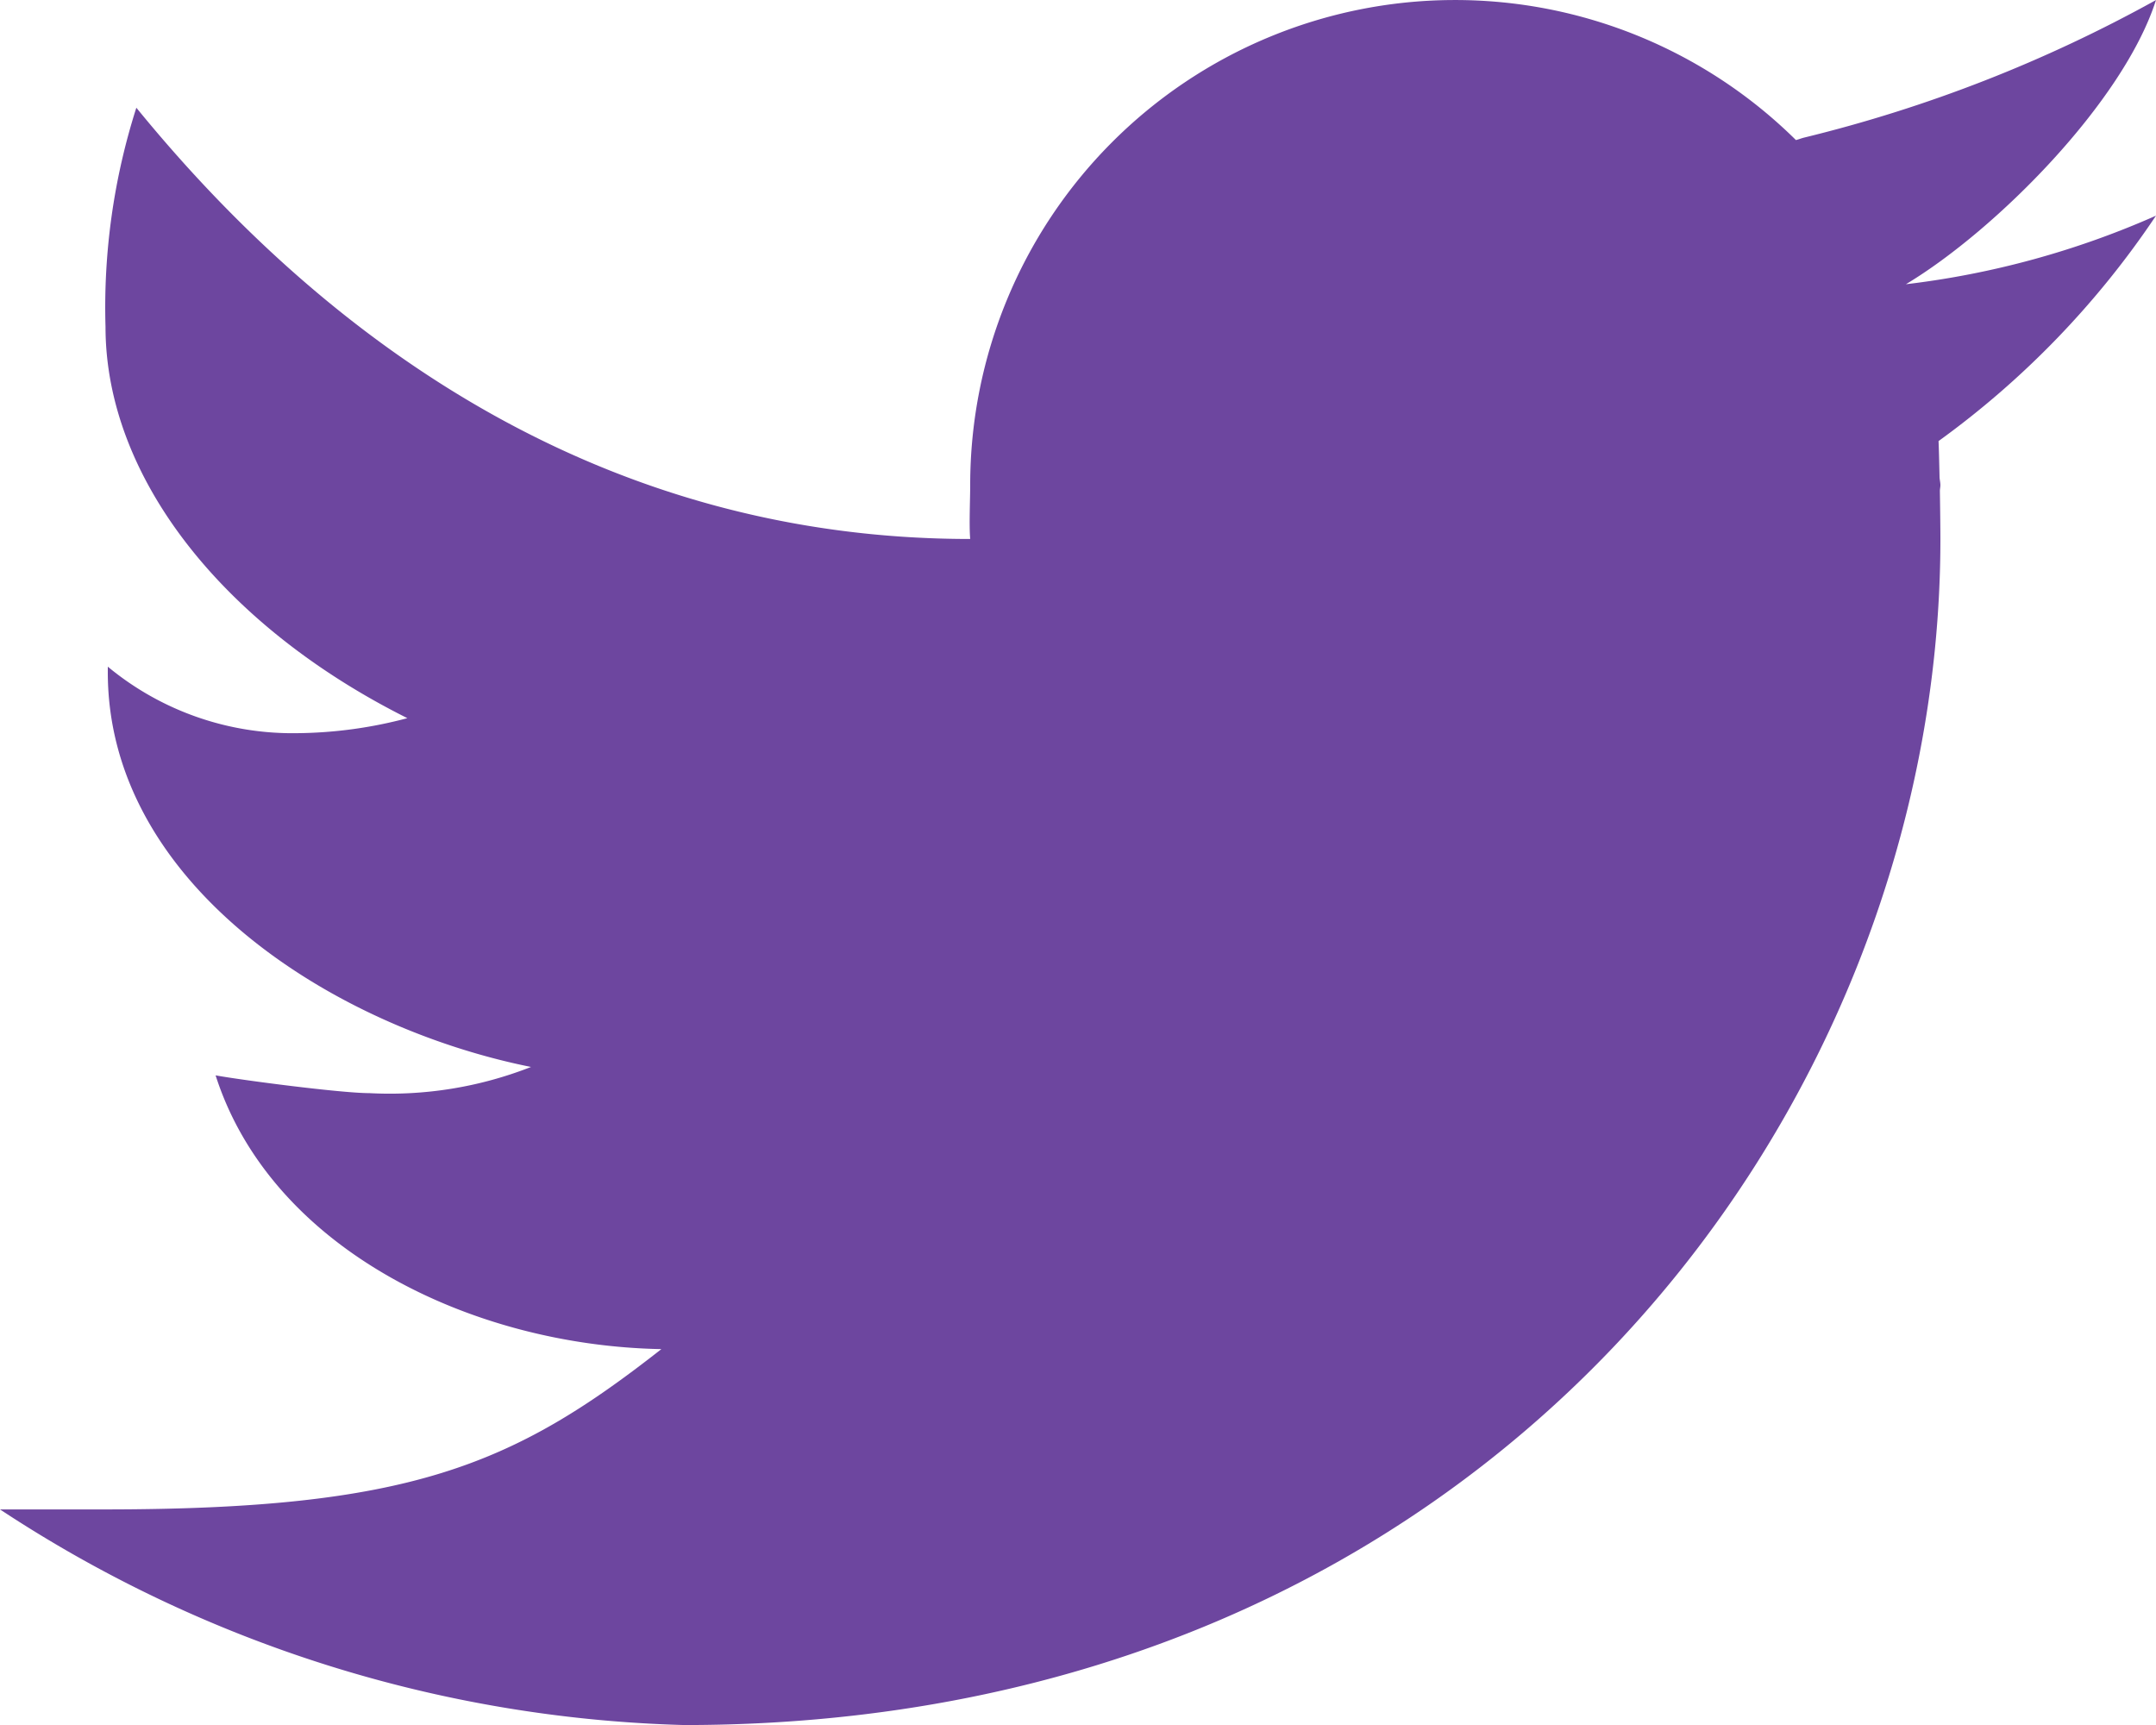 <svg id="icons8-twitter" xmlns="http://www.w3.org/2000/svg" width="50" height="40.003" viewBox="0 0 50 40.003">
  <path id="icons8-twitter-2" data-name="icons8-twitter" d="M52,4a32.9,32.9,0,0,1-8.162,3.19c-.068.017-.122.04-.188.057a11.245,11.245,0,0,0-19.15,8c0,.327-.028.93,0,1.25-8.382,0-14.763-4.39-19.338-10a15.223,15.223,0,0,0-.715,5.08c0,3.5,2.737,6.943,7,9.075A10.247,10.247,0,0,1,8.9,21a6.714,6.714,0,0,1-4.4-1.542v.127c0,4.9,5.195,8.228,9.815,9.155a8.958,8.958,0,0,1-3.75.607c-.65,0-2.95-.3-3.565-.412,1.285,4.013,5.92,6.267,10.338,6.348C13.883,37.994,11.485,39,4.41,39H2a30.3,30.3,0,0,0,15.868,5C36.443,44,47,29.844,47,16.5c0-.215-.005-.665-.012-1.117,0-.045.012-.088.012-.133,0-.068-.02-.133-.02-.2-.008-.34-.015-.657-.023-.823A20.543,20.543,0,0,0,52,9a20.175,20.175,0,0,1-5.8,1.59C48.285,9.339,51.248,6.359,52,4Z" transform="translate(-2 -3.999)" fill="#6d469f"/>
</svg>
